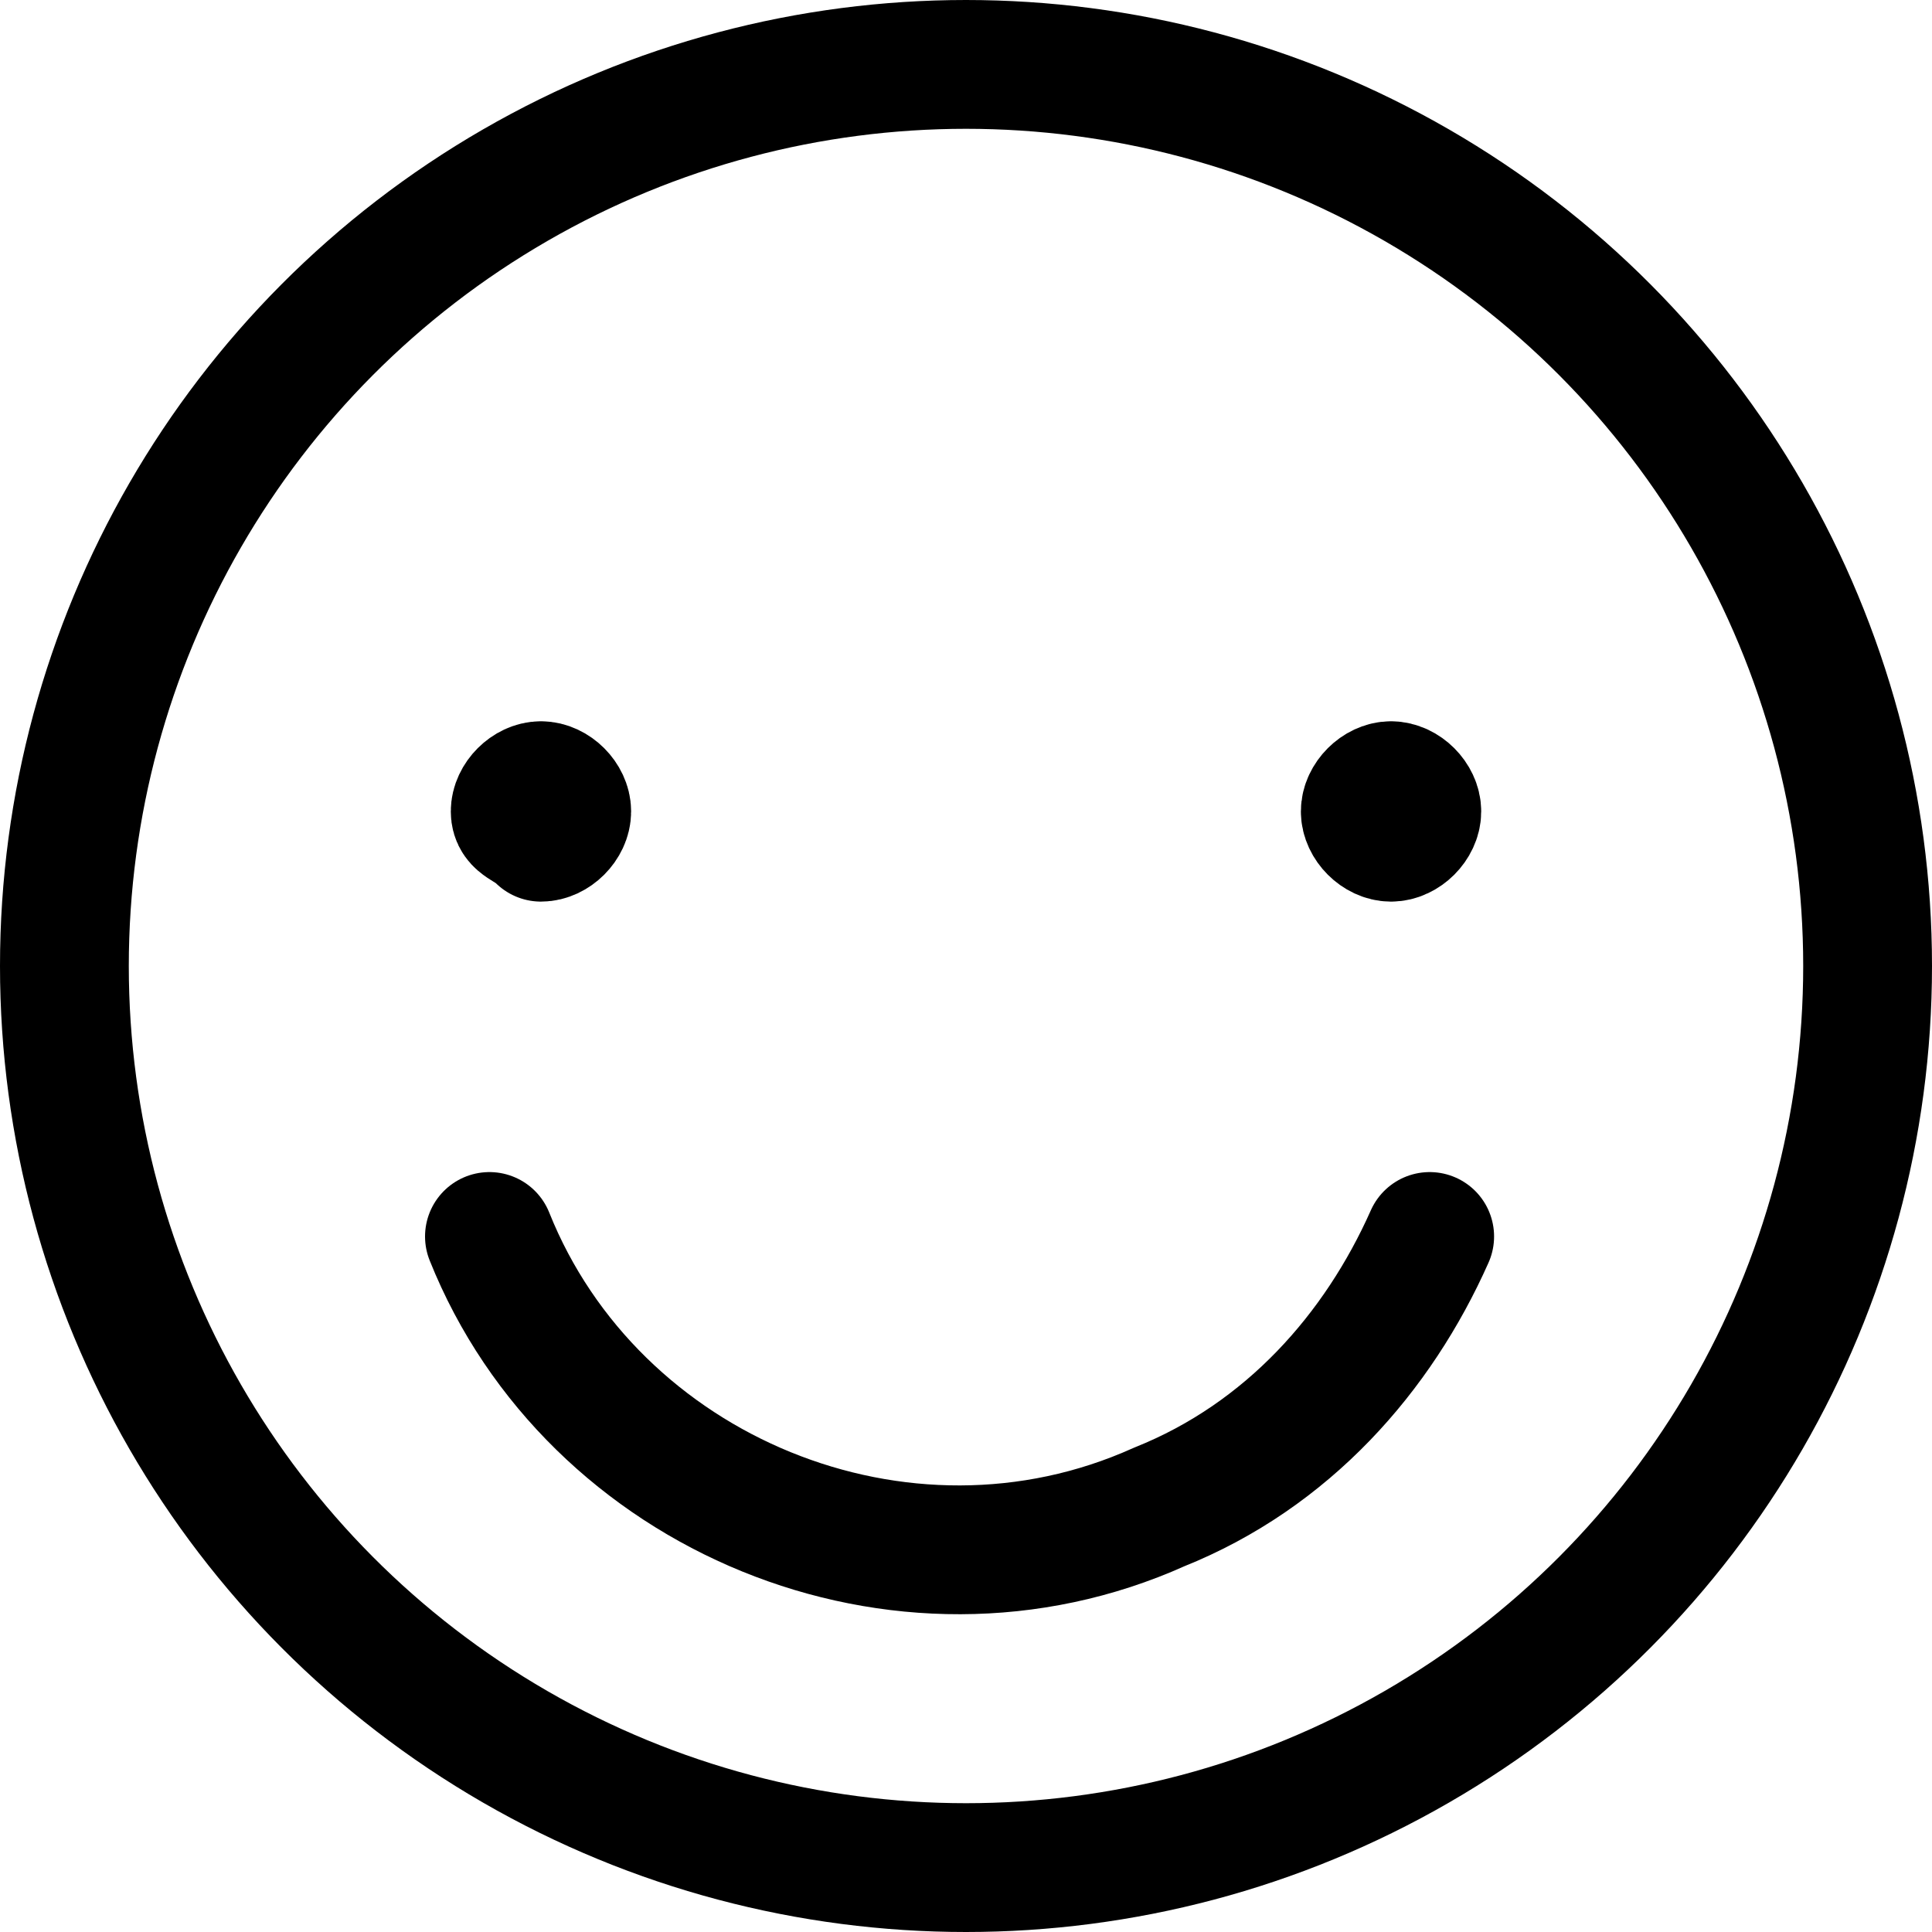<?xml version="1.0" encoding="utf-8"?>
<!-- Generator: Adobe Illustrator 24.0.0, SVG Export Plug-In . SVG Version: 6.00 Build 0)  -->
<svg version="1.1" id="Laag_1" xmlns="http://www.w3.org/2000/svg" xmlns:xlink="http://www.w3.org/1999/xlink" x="0px" y="0px"
	 viewBox="0 0 15 15" style="enable-background:new 0 0 15 15;" xml:space="preserve">
<style type="text/css">
	.st0{fill:none;stroke:#000000;stroke-width:1;stroke-linecap:round;stroke-linejoin:round;}
</style>
<g>
	<path class="st0" d="M4.2,6.1c0.1,0,0.2,0.1,0.2,0.2c0,0.1-0.1,0.2-0.2,0.2C4.1,6.4,4,6.4,4,6.3C4,6.2,4.1,6.1,4.2,6.1"/>
	<path class="st0" d="M10.8,6.1c-0.1,0-0.2,0.1-0.2,0.2c0,0.1,0.1,0.2,0.2,0.2S11,6.4,11,6.3C11,6.2,10.9,6.1,10.8,6.1"/>
	<path class="st0" d="M3.8,9.6c0.8,2,3.2,3,5.2,2.1c1-0.4,1.7-1.2,2.1-2.1"/>
	<circle class="st0" cx="7.5" cy="7.5" r="7"/>
</g>
</svg>
